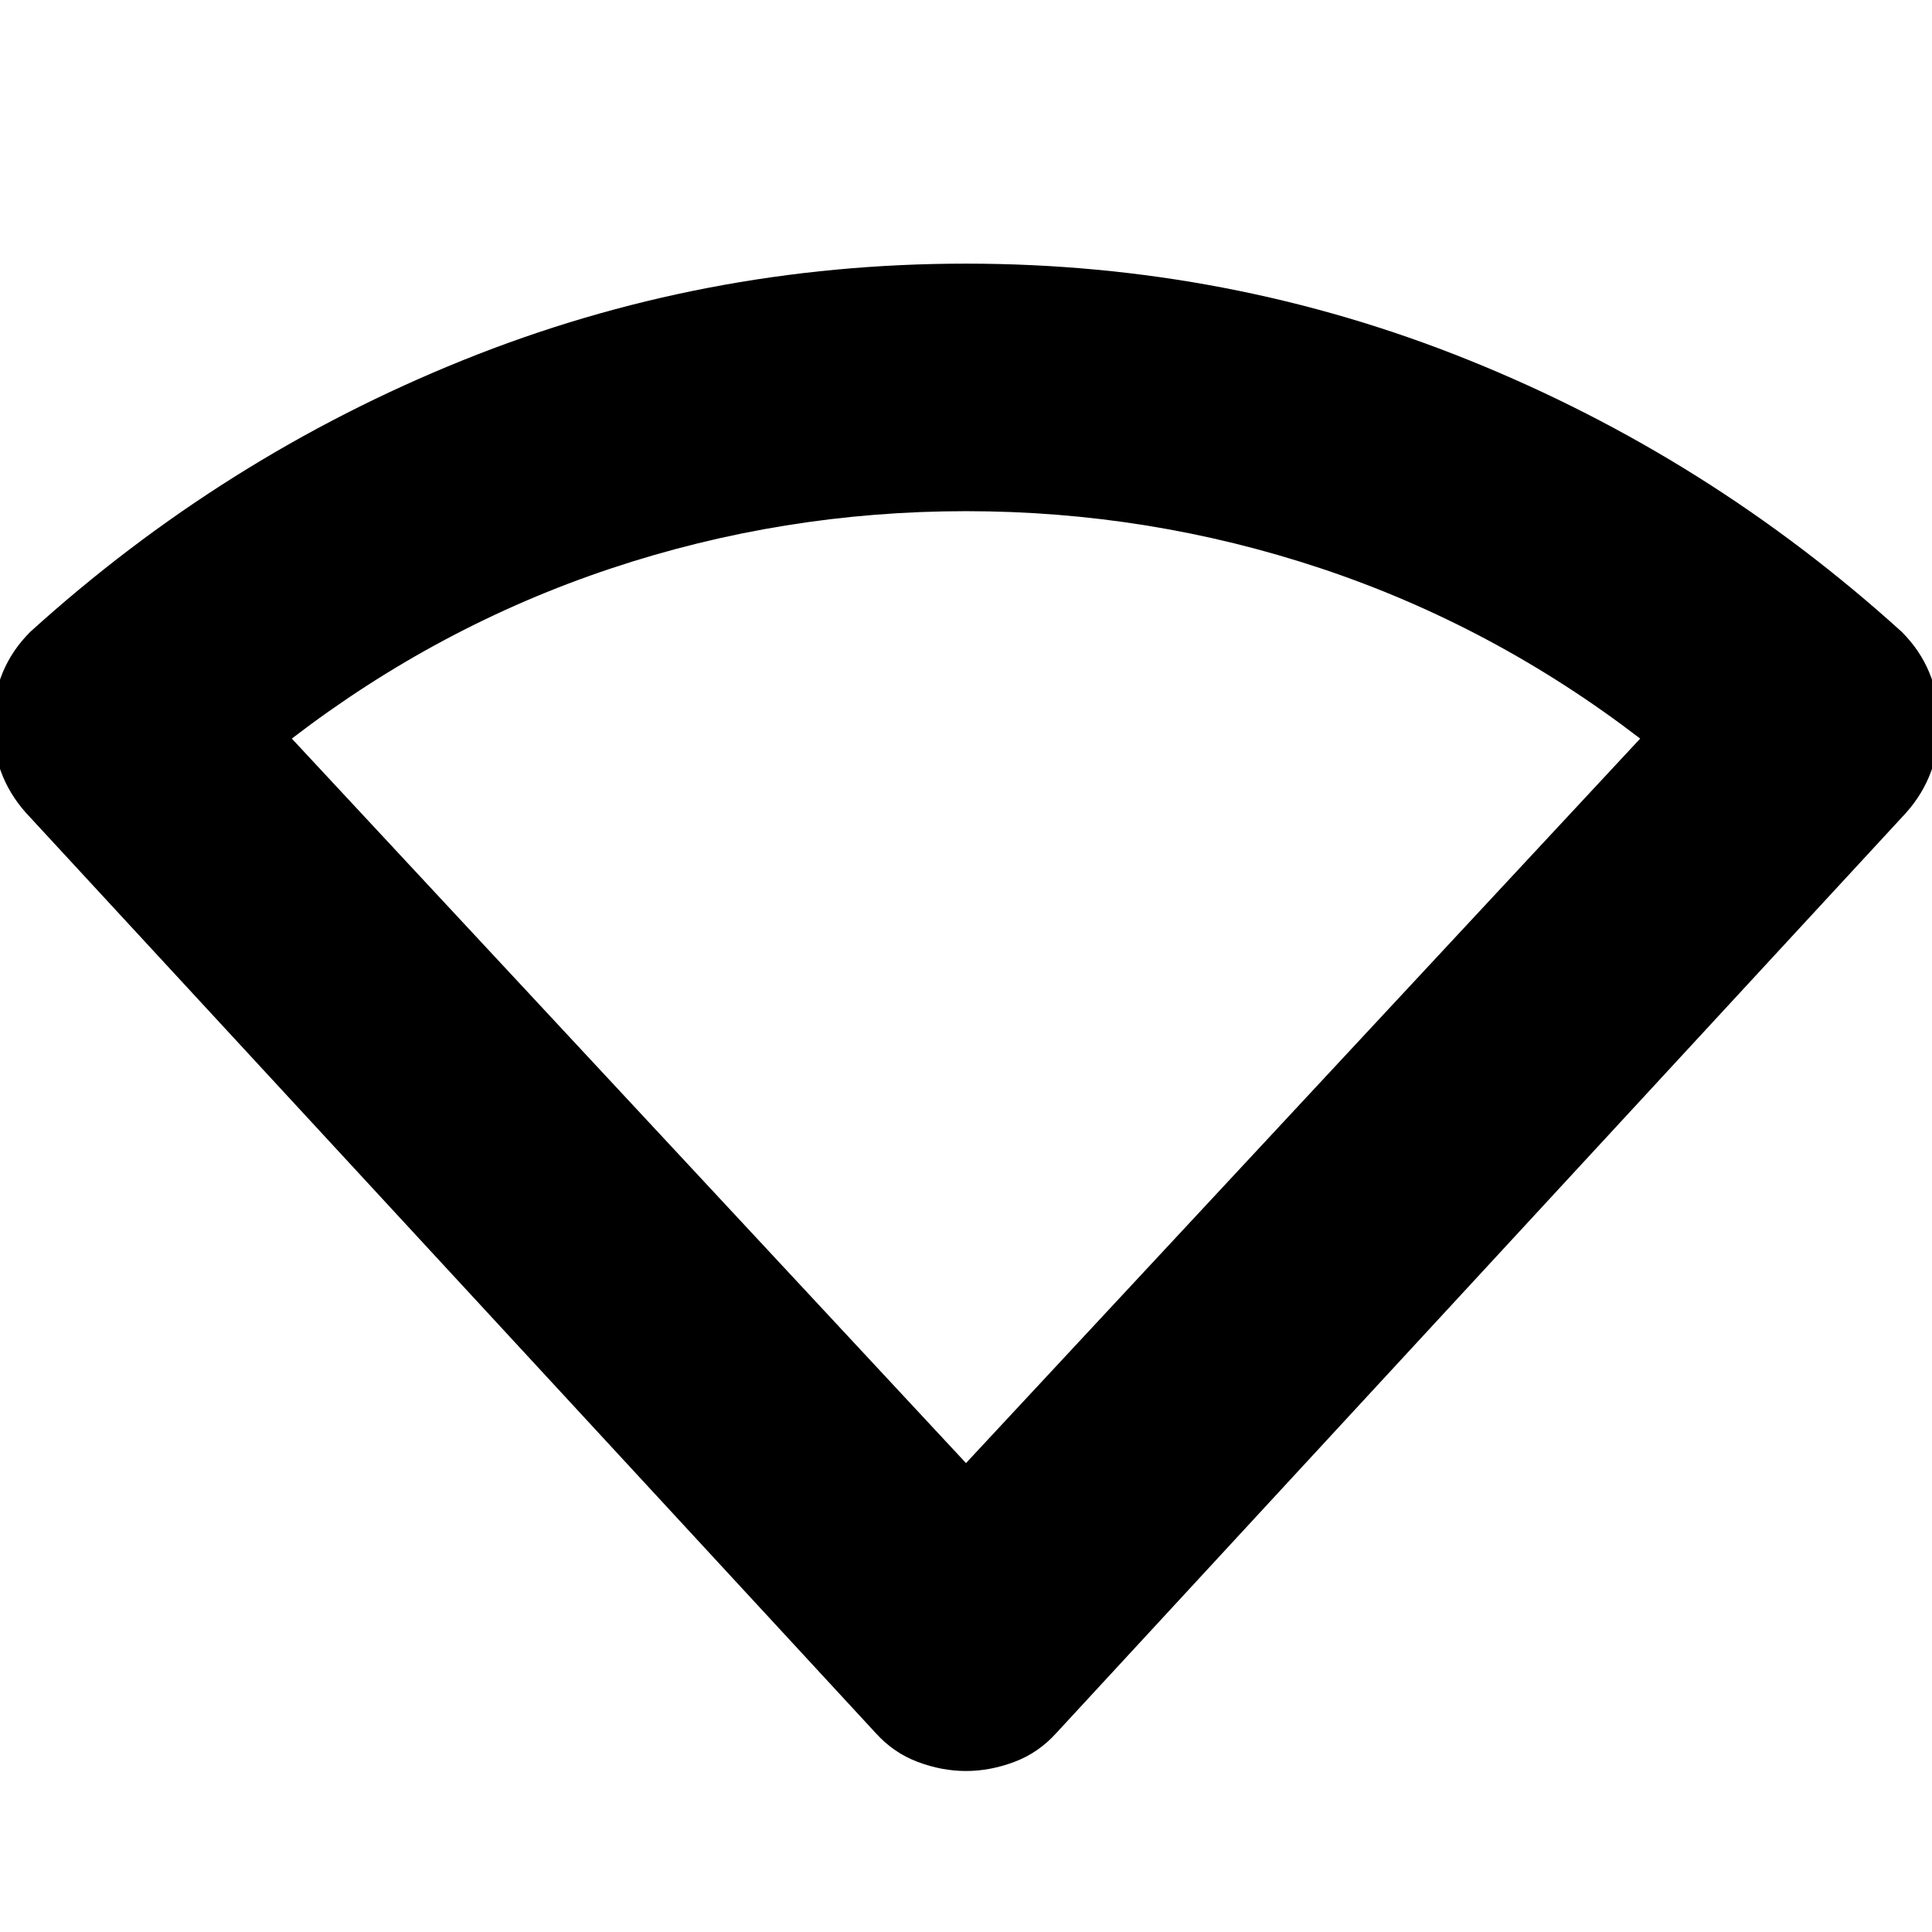<svg xmlns="http://www.w3.org/2000/svg" height="24" width="24"><path d="M12 22Q11.7 22 11.4 21.887Q11.1 21.775 10.875 21.525L0.325 10.1Q-0.1 9.625 -0.088 8.962Q-0.075 8.3 0.375 7.85Q2.775 5.675 5.75 4.475Q8.725 3.275 12 3.275Q15.275 3.275 18.25 4.475Q21.225 5.675 23.625 7.85Q24.075 8.3 24.088 8.962Q24.1 9.625 23.675 10.1L13.125 21.525Q12.9 21.775 12.6 21.887Q12.3 22 12 22ZM12 18.175 20.375 9.175Q18.55 7.775 16.413 7.062Q14.275 6.35 12 6.35Q9.725 6.35 7.588 7.062Q5.45 7.775 3.625 9.175Z"/></svg>